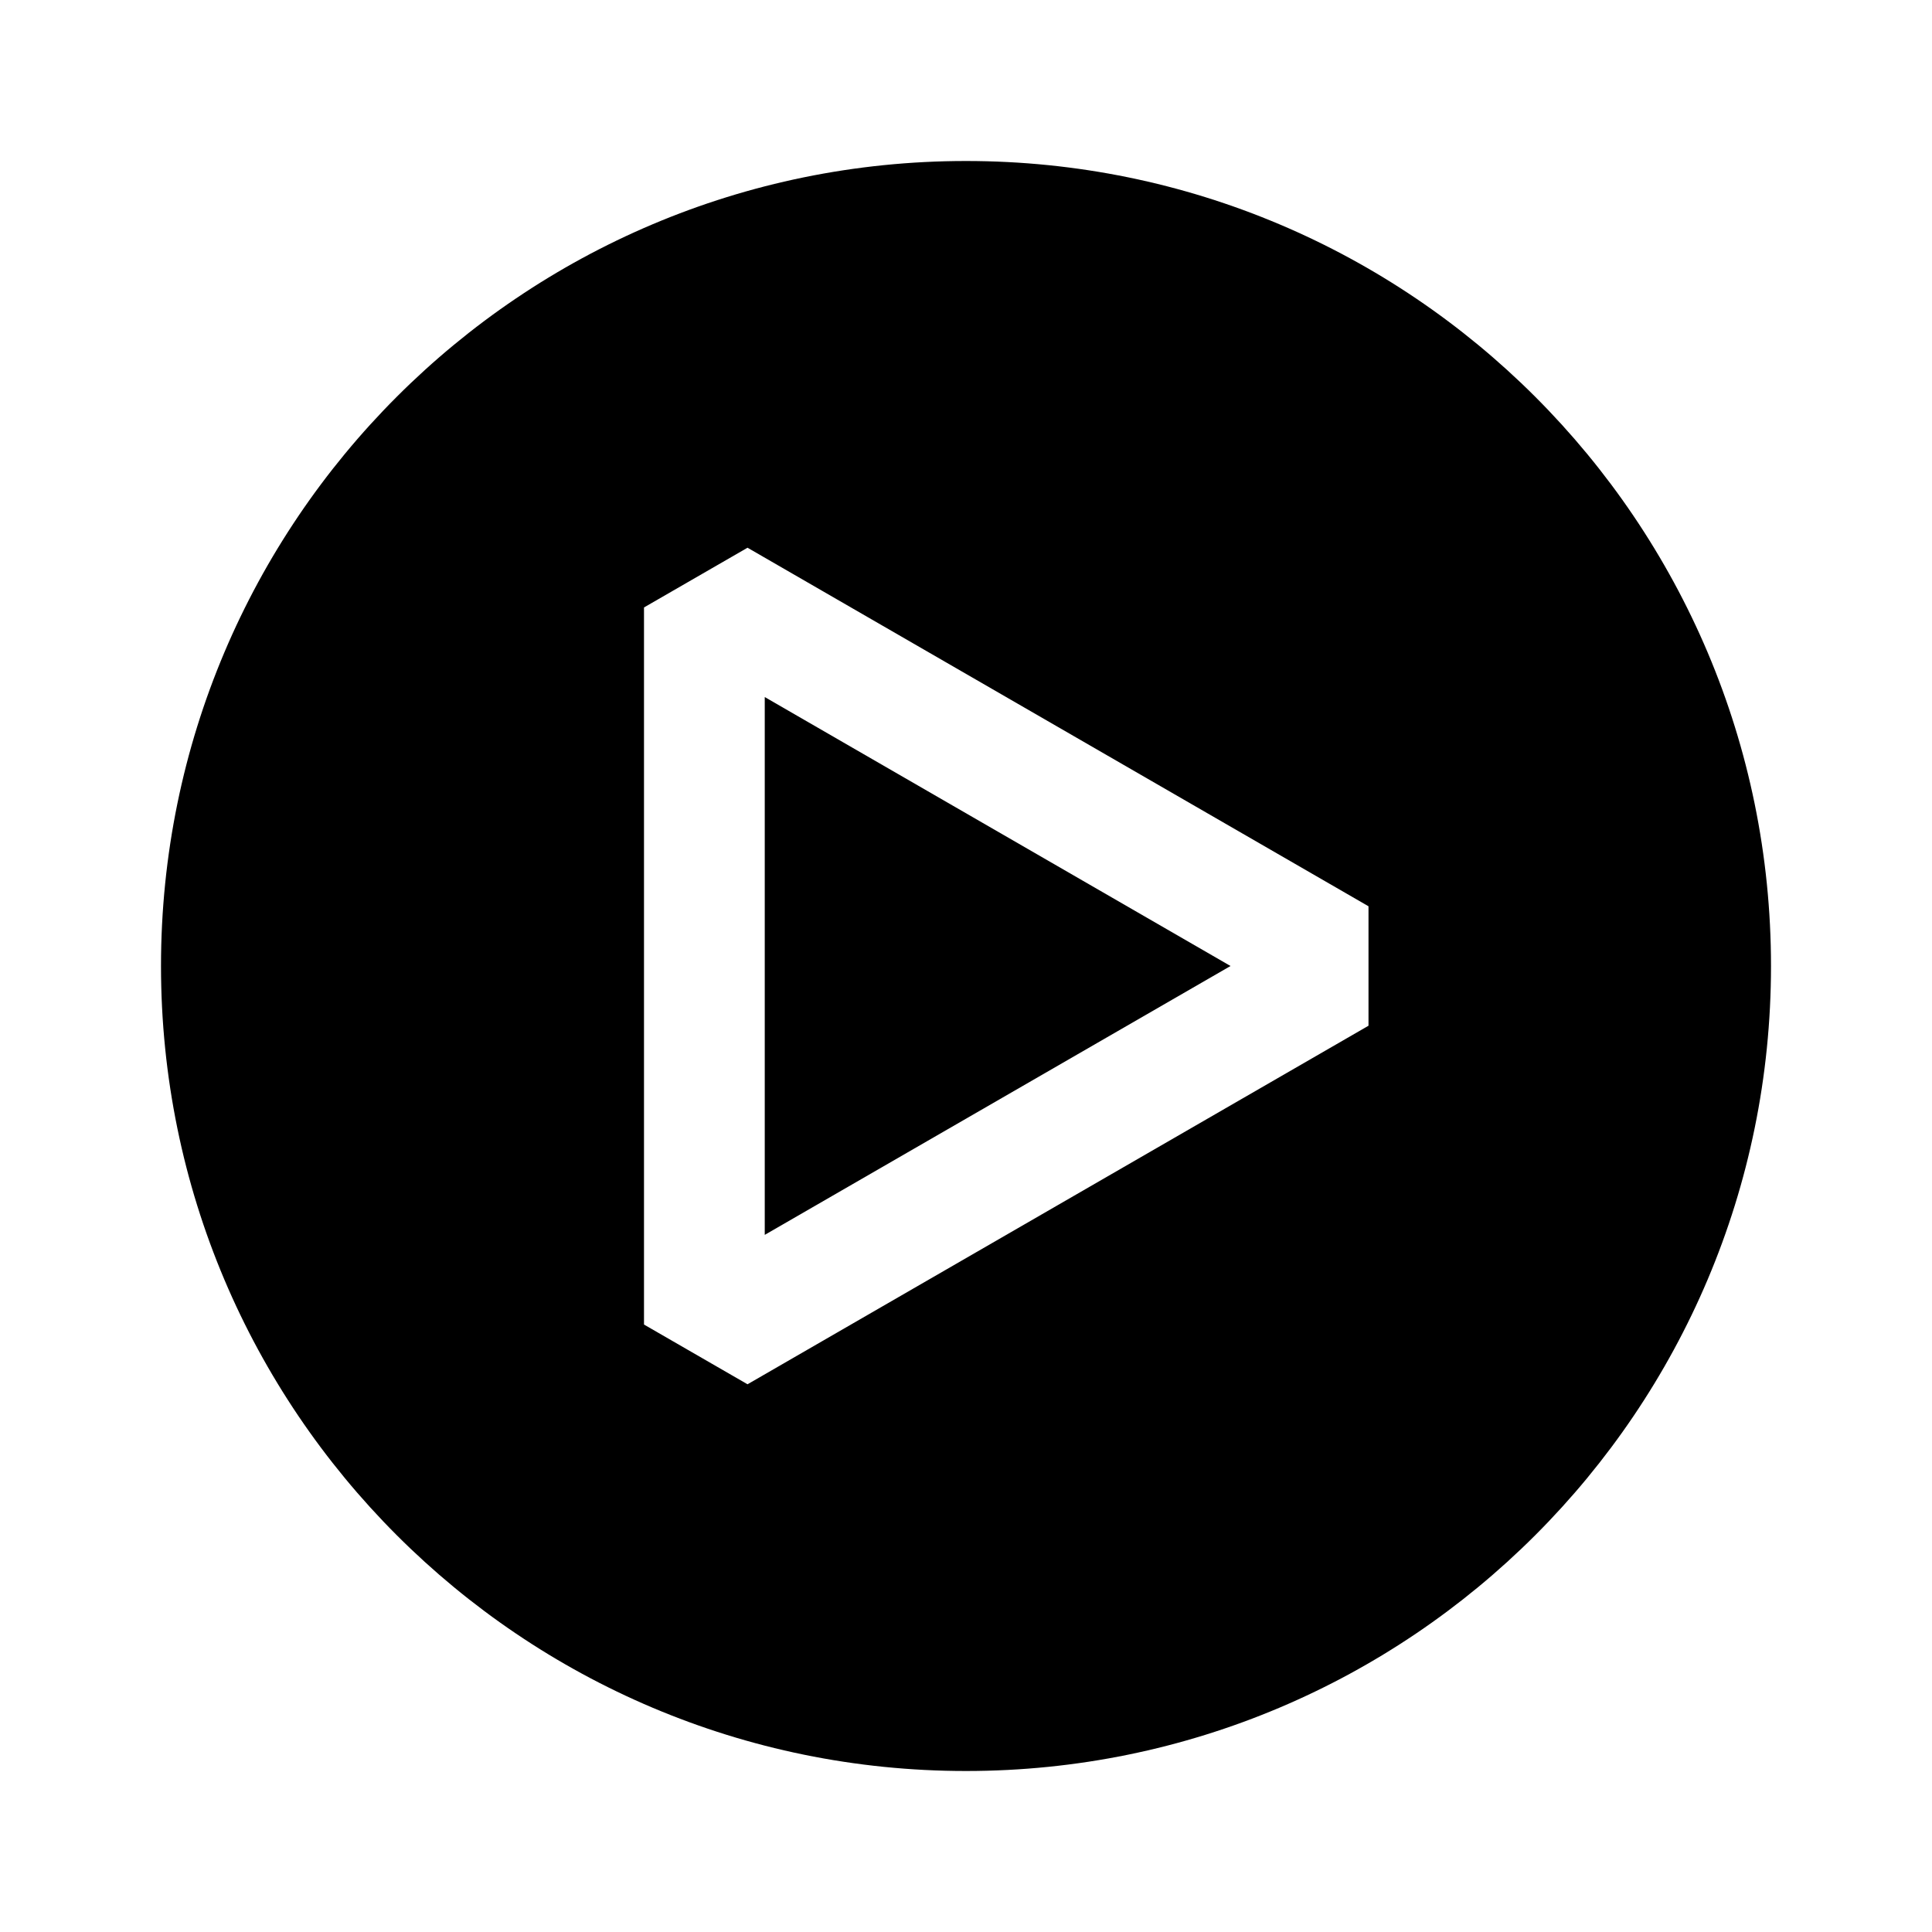 <svg width="24" height="24" viewBox="0 0 24 24" fill="currentColor" xmlns="http://www.w3.org/2000/svg"><path d="M9.5 8.659L15.286 12L9.5 15.34V8.659Z"/><path fill-rule="evenodd" clip-rule="evenodd" d="M12 22C17.523 22 22 17.523 22 12C22 6.477 17.523 2 12 2C6.477 2 2 6.477 2 12C2 17.523 6.477 22 12 22ZM8 7.546V16.454L9.286 17.196L17 12.742L17 11.258L9.286 6.804L8 7.546Z"/></svg>